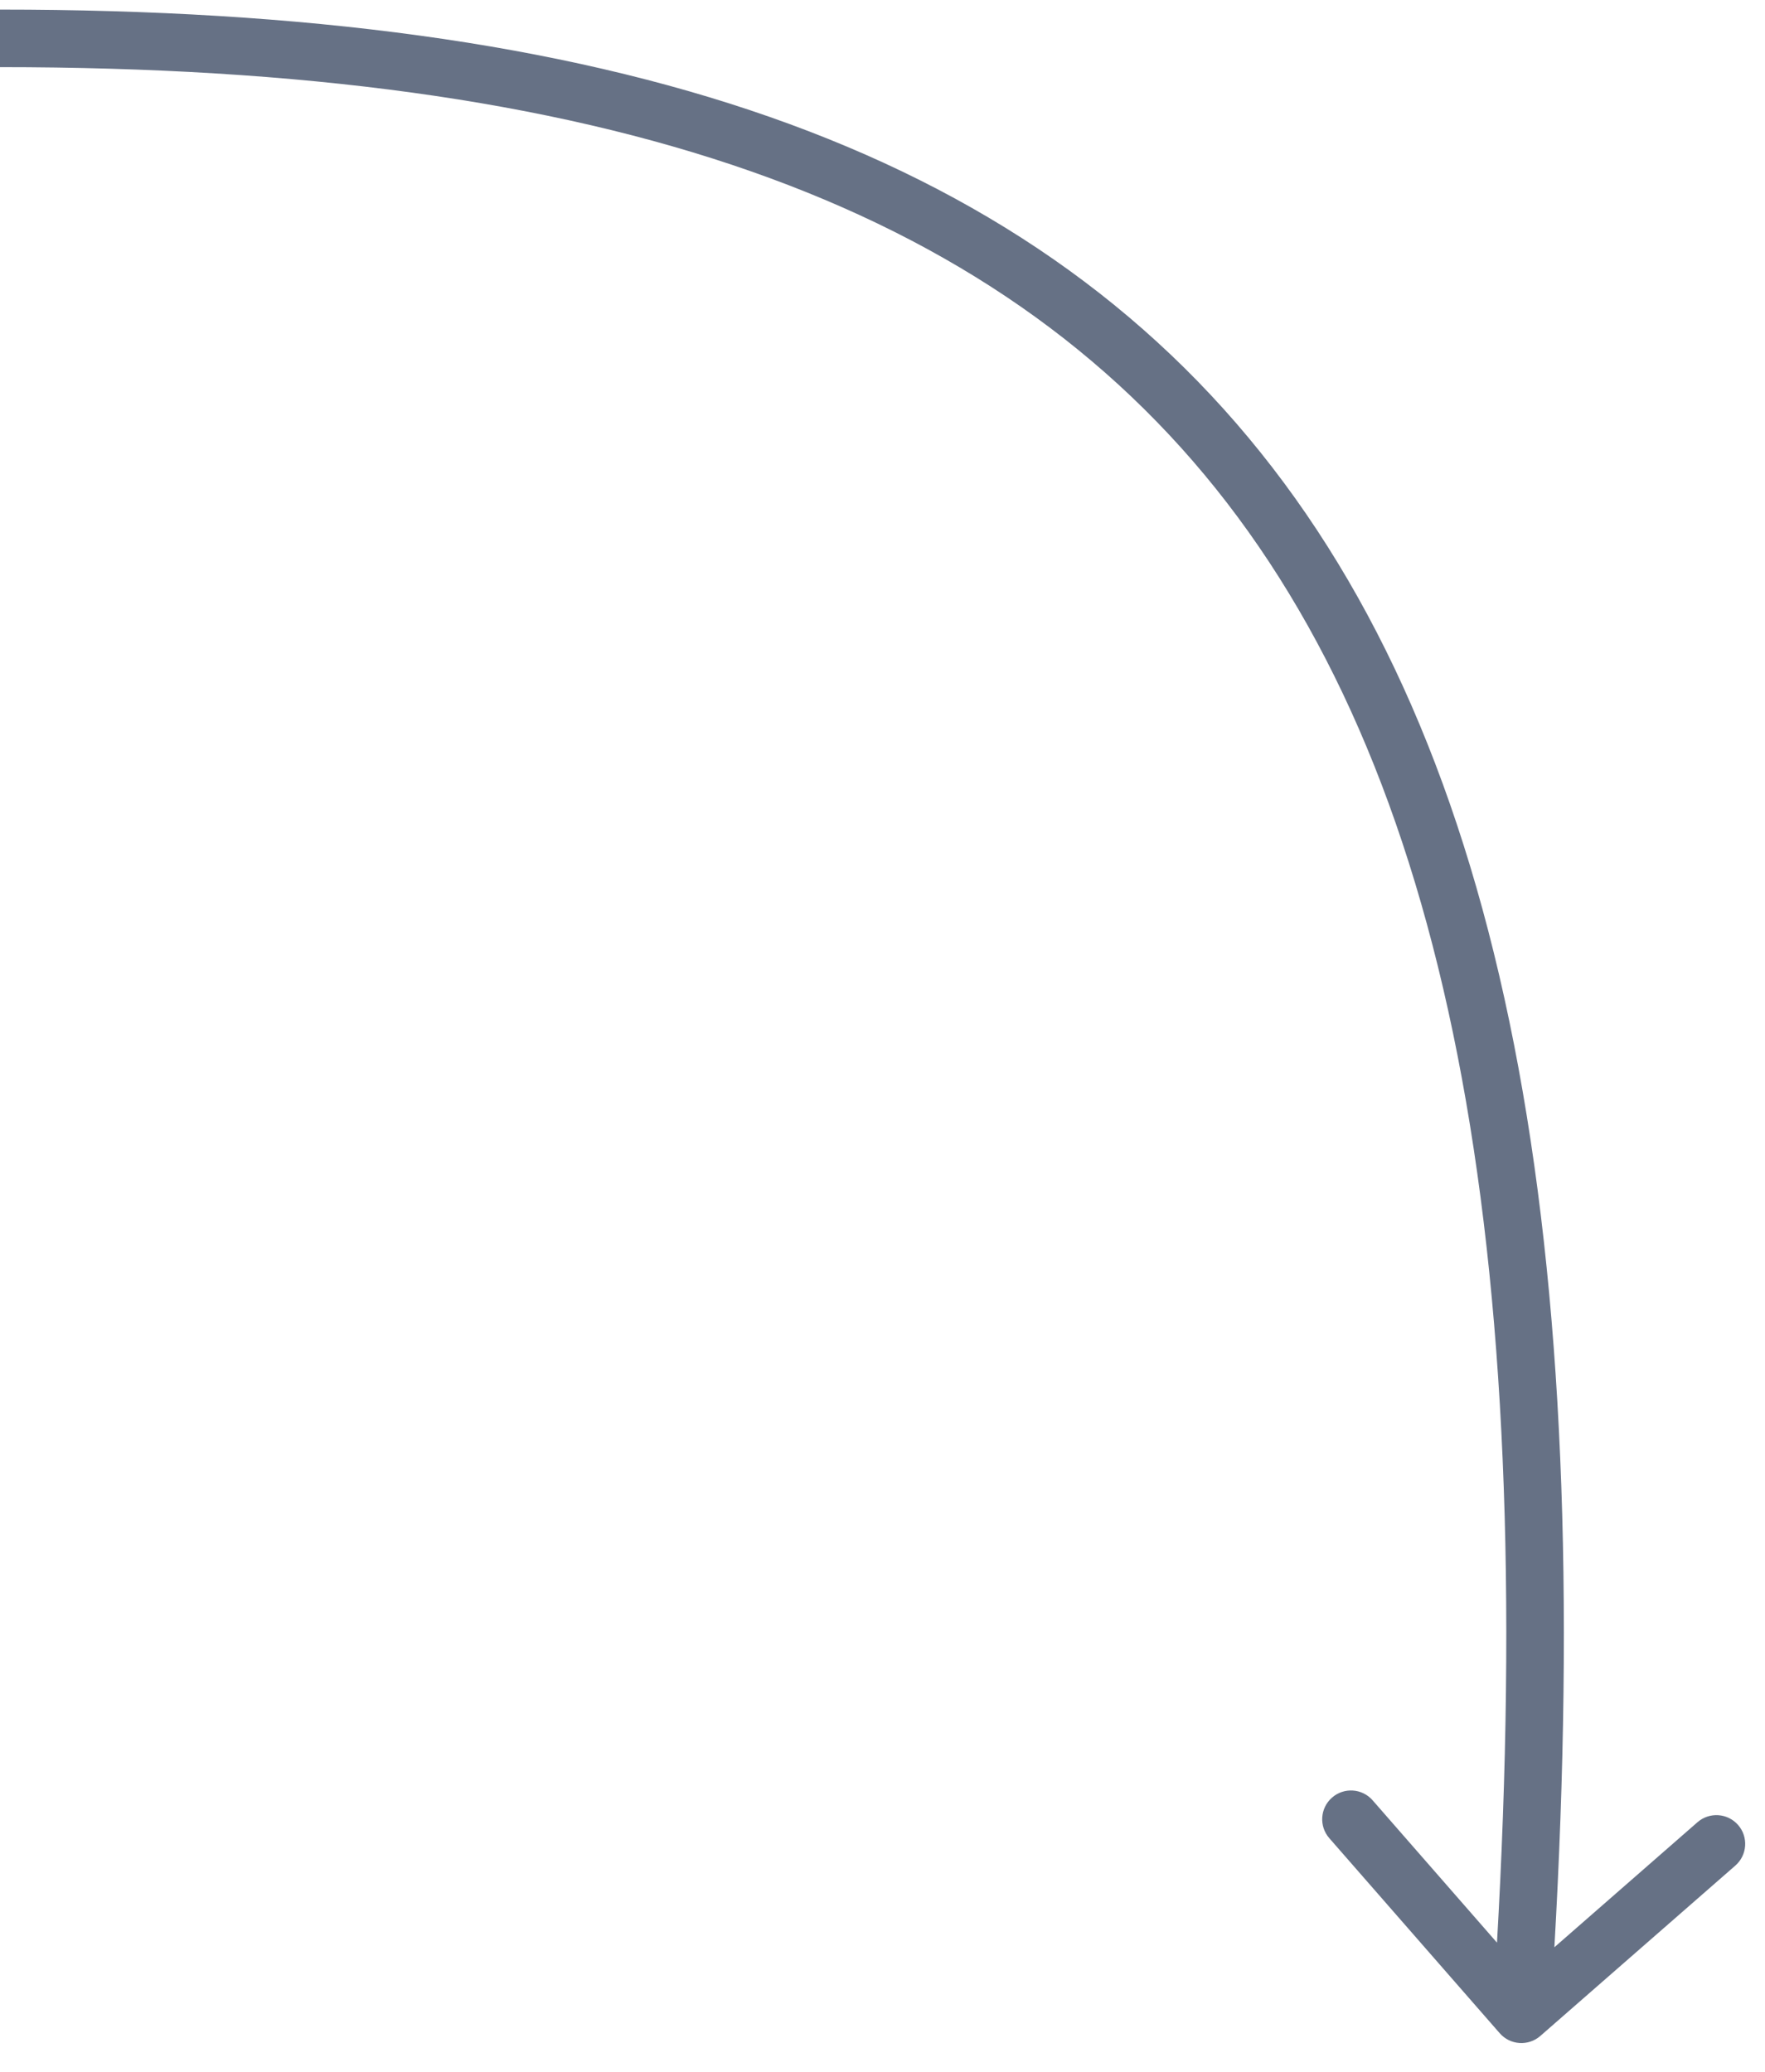 <svg width="46" height="54" viewBox="0 0 46 54" fill="none" xmlns="http://www.w3.org/2000/svg">
<path d="M39.086 52.993C39.358 53.305 39.832 53.337 40.144 53.065L45.227 48.624C45.539 48.351 45.571 47.878 45.299 47.566C45.026 47.254 44.552 47.222 44.24 47.494L39.722 51.442L35.774 46.923C35.502 46.611 35.028 46.579 34.716 46.852C34.404 47.124 34.372 47.598 34.645 47.91L39.086 52.993ZM0 1.75C15.64 1.75 25.89 5.206 31.975 13.102C38.095 21.043 40.169 33.672 38.902 52.45L40.399 52.55C41.669 33.713 39.641 20.592 33.163 12.187C26.651 3.737 15.806 0.25 0 0.25V1.75Z" fill="#667185"/>
</svg>
